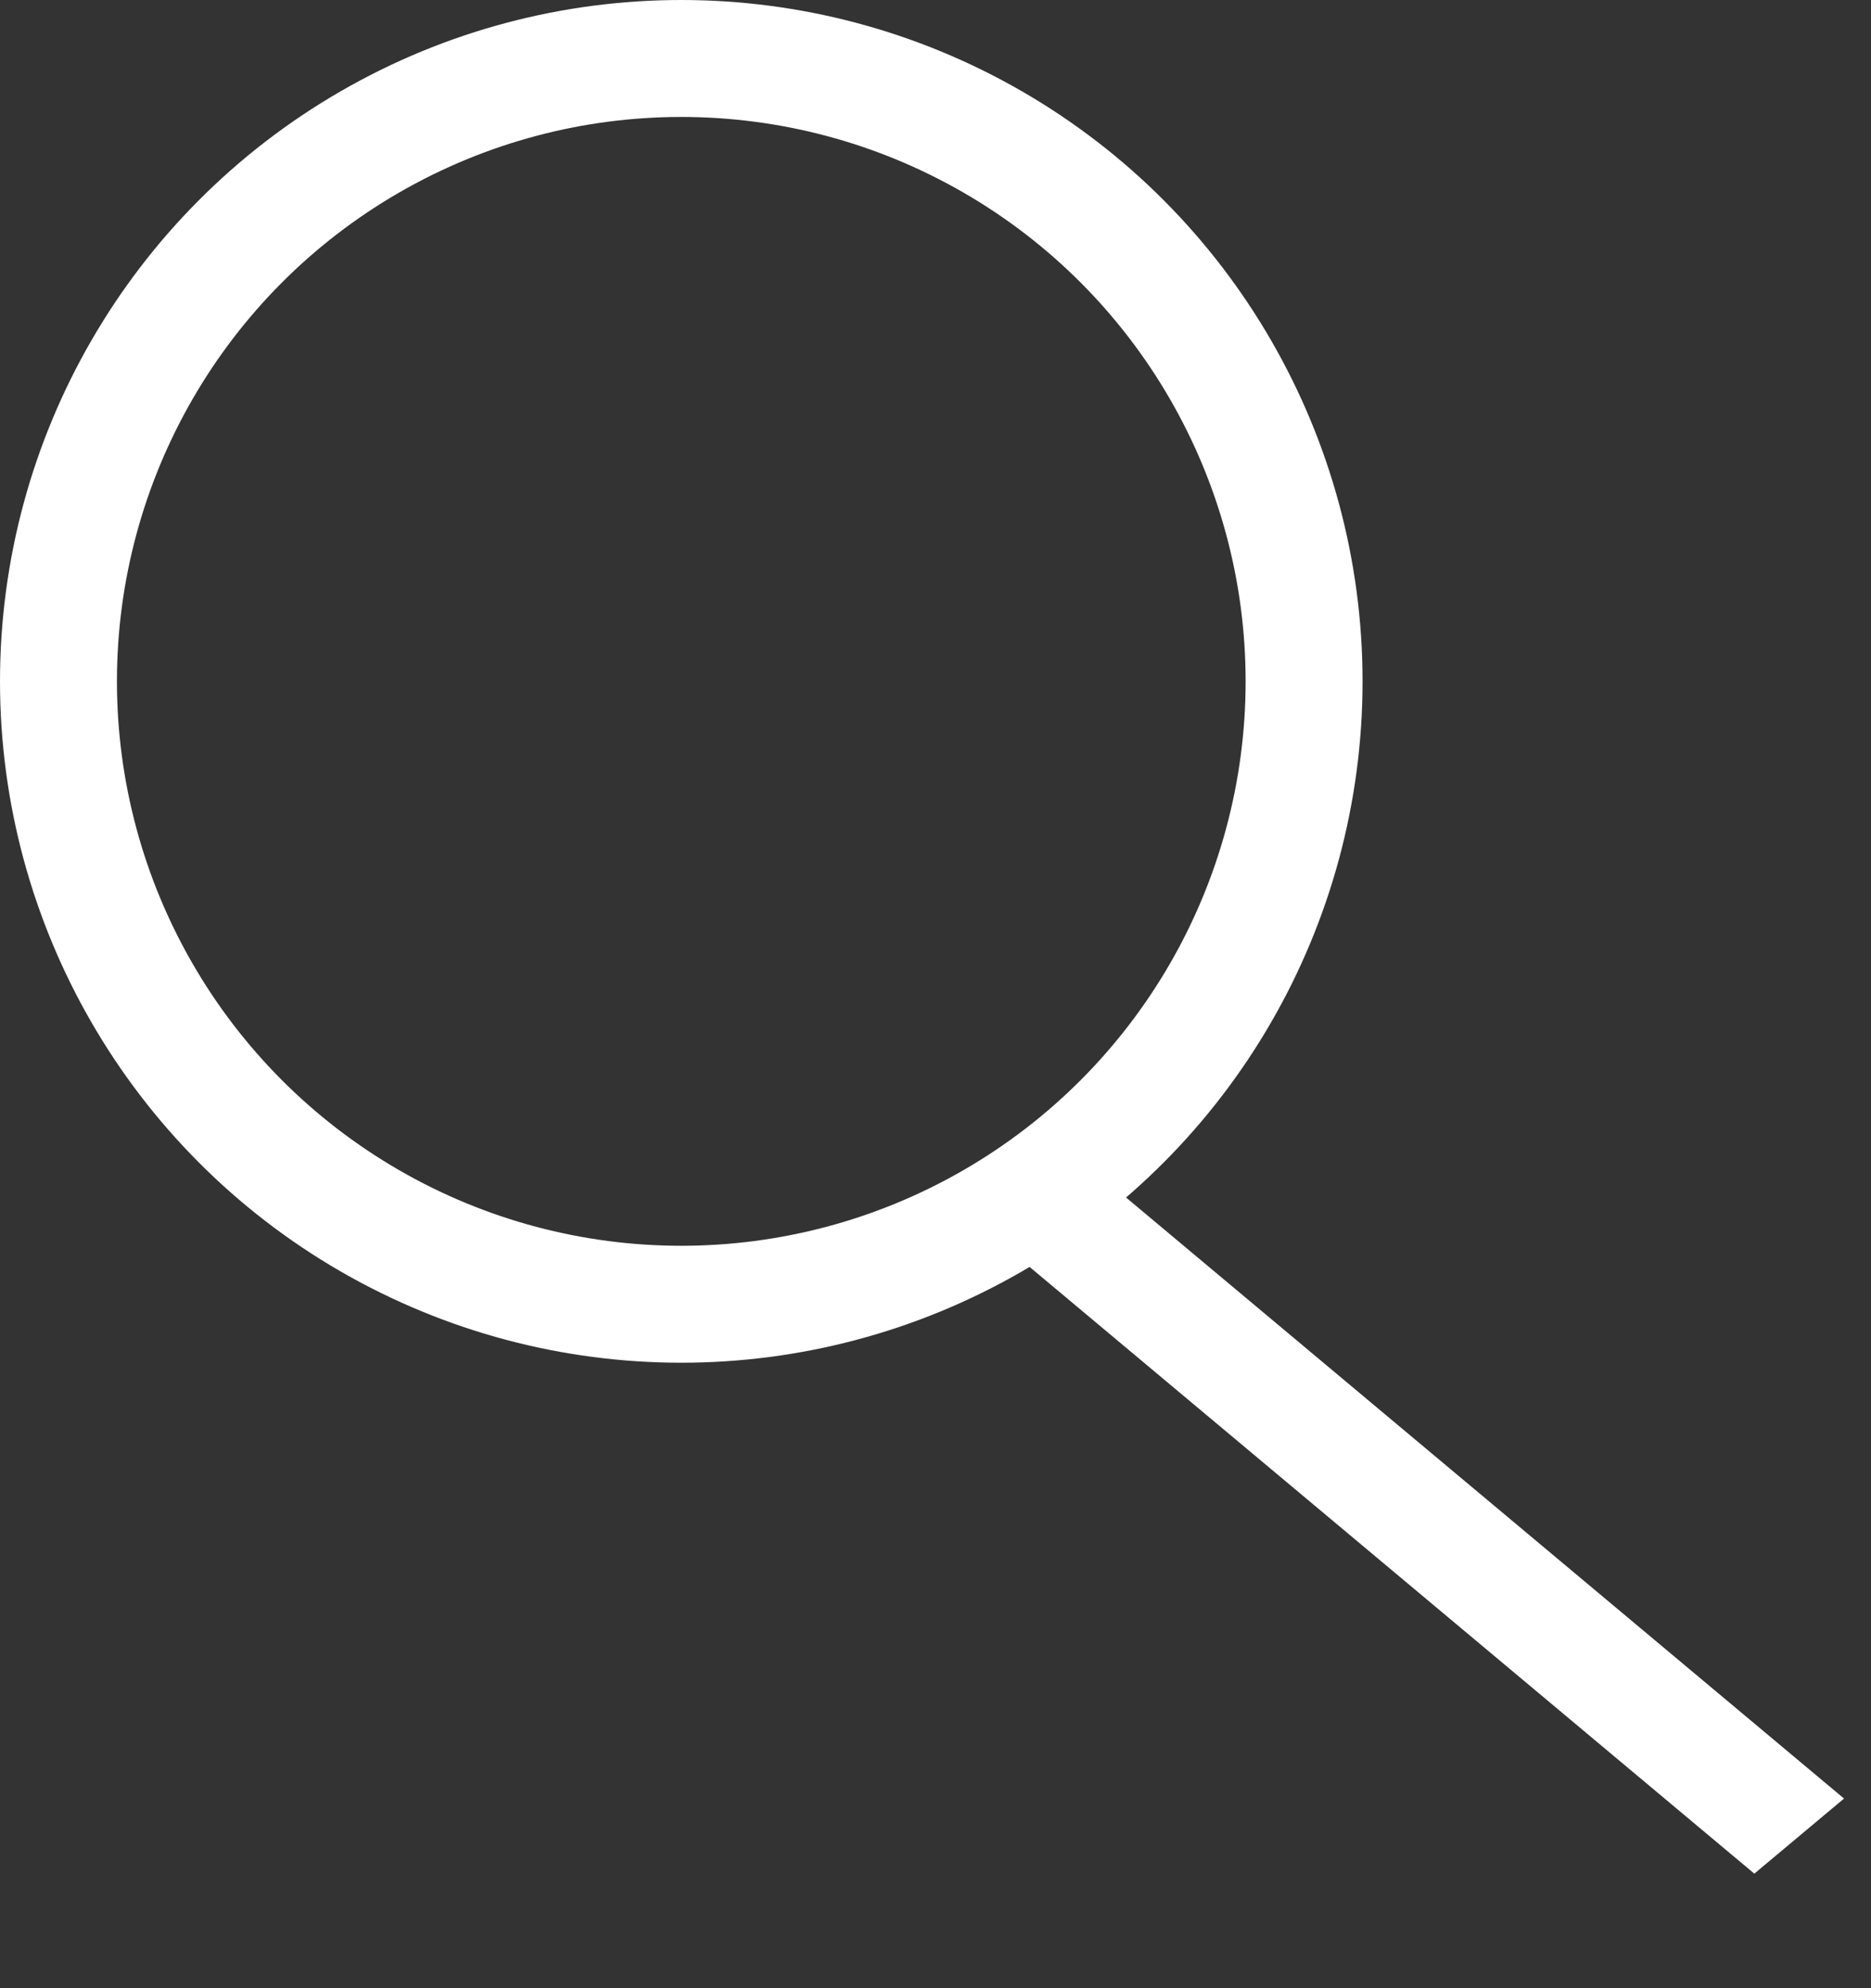 <svg width="16" height="17" viewBox="0 0 16 17" fill="none" xmlns="http://www.w3.org/2000/svg">
<rect x="0" y="0" width="16" height="17" fill="#333333" stroke="none"/>
<line y1="-0.5" x2="8.166" y2="-0.5" transform="matrix(0.767 0.642 -0.767 0.642 8.739 10.778)" stroke="white"/>
<circle cx="5.826" cy="5.826" r="5.326" stroke="white"/>
</svg>
